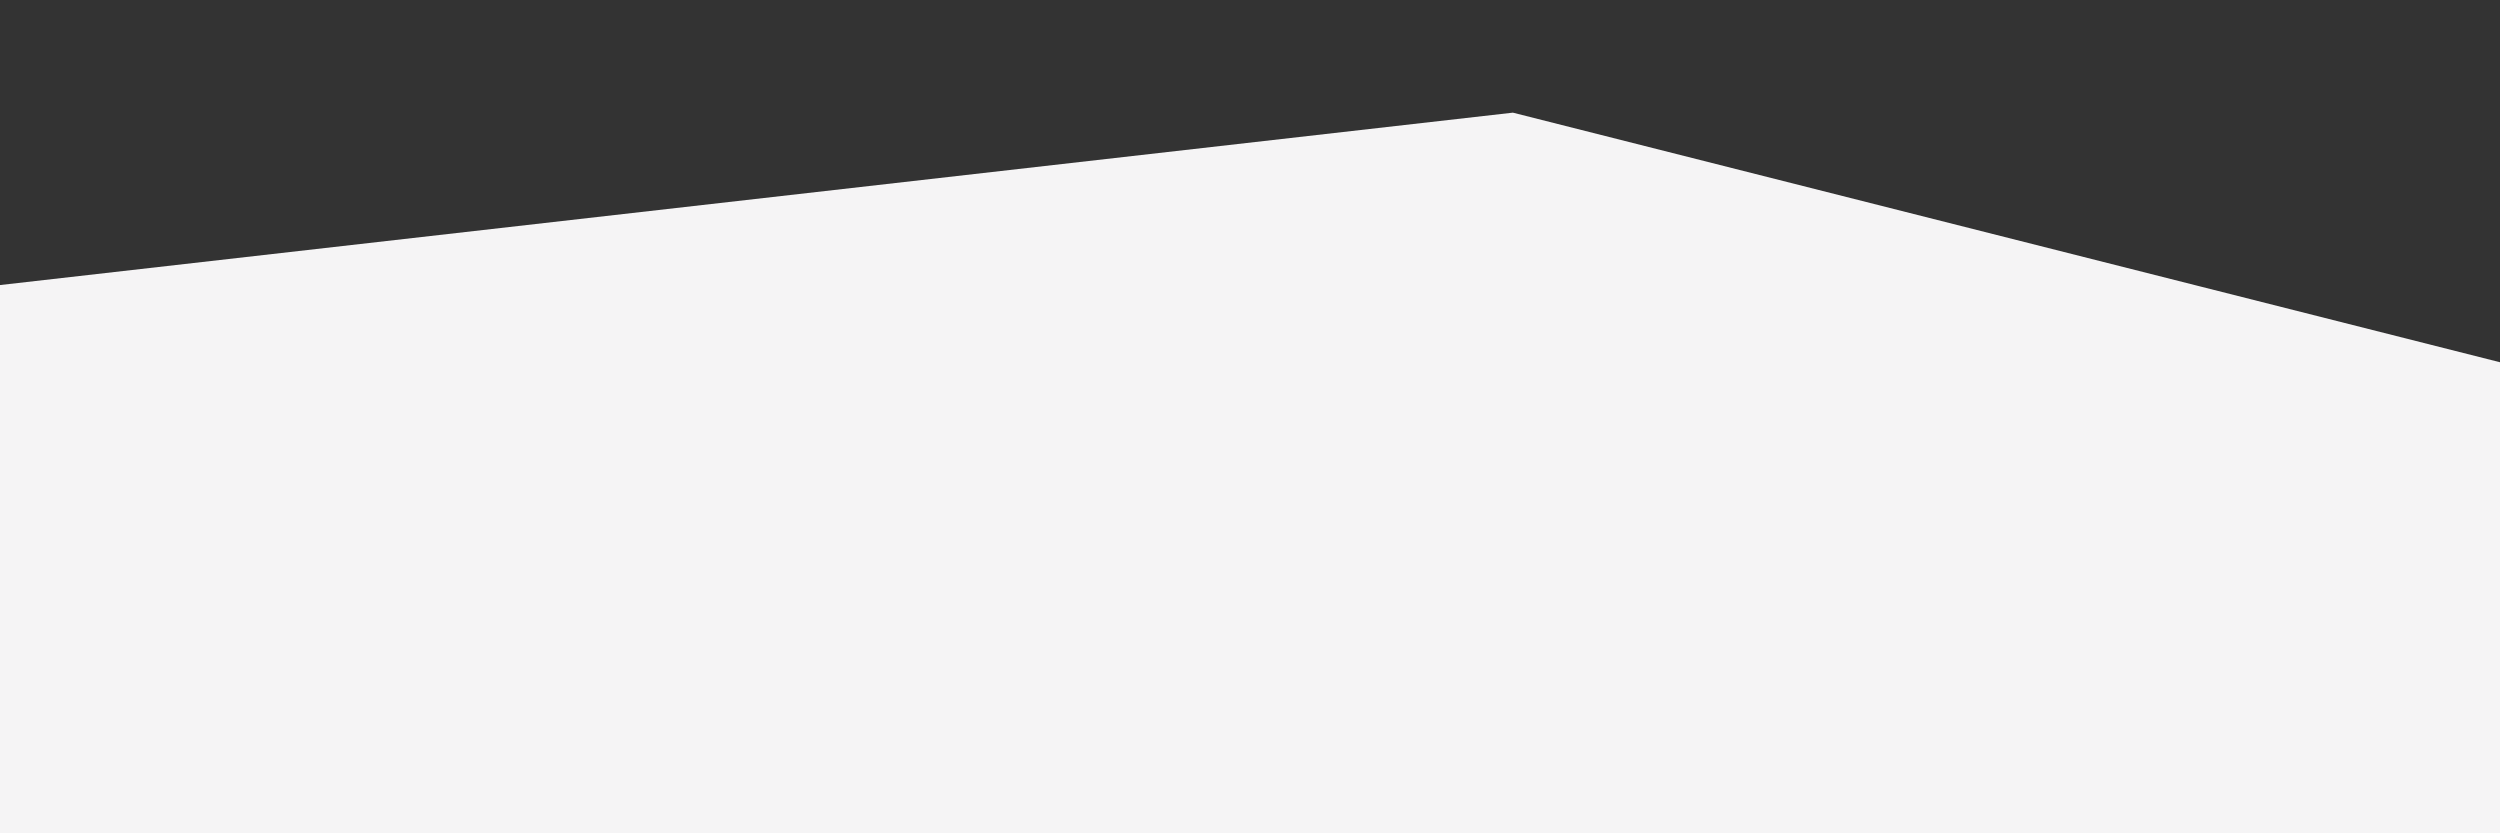 <svg id="Layer_1" data-name="Layer 1" xmlns="http://www.w3.org/2000/svg" viewBox="0 0 1800 600"><rect x="0" y="0" width="1800" height="600" fill="#333333" stroke="none"/><defs><style>.cls-1{fill:#f5f4f5;}</style></defs><title>page-bg1-02</title><polygon class="cls-1" points="-7.12 376.11 -7.12 206.05 1089.27 81.11 1801.19 261.12 1801.19 424.32 1800.59 424.32 1800.59 676.09 -7.63 676.09 -7.63 376.11 -7.12 376.11"/></svg>